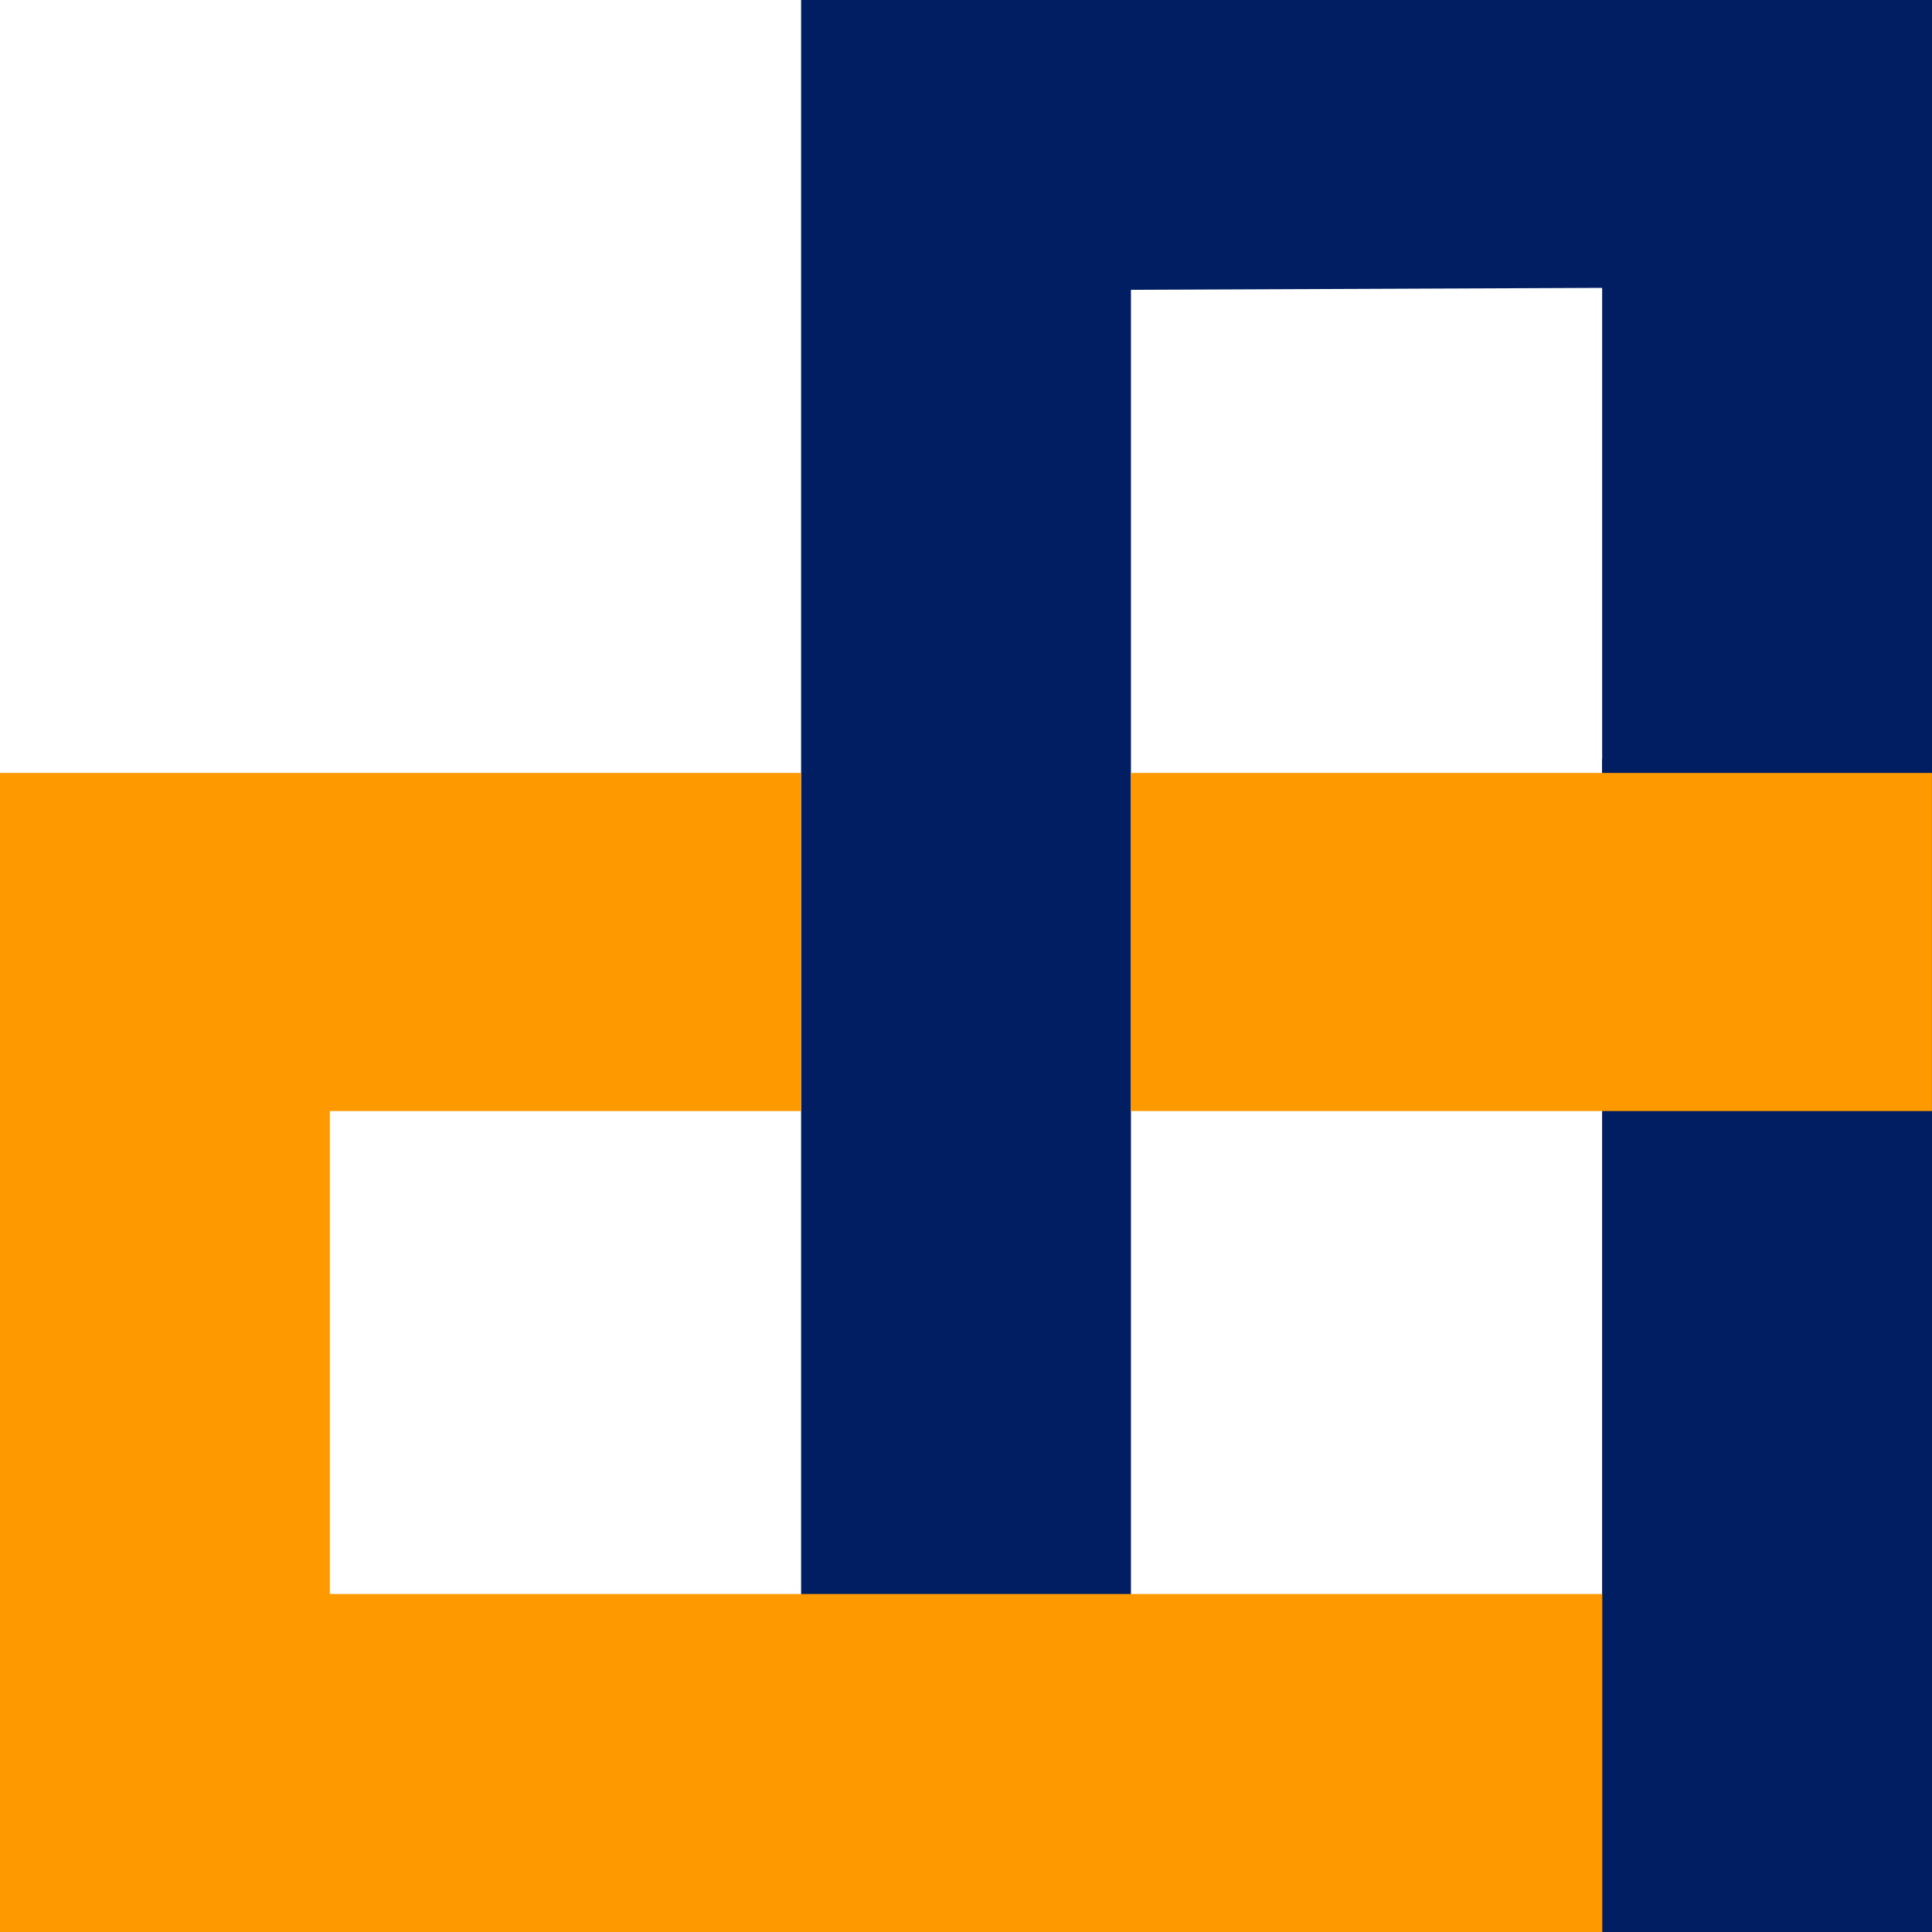 <svg width="40" height="40" viewBox="0 0 40 40" fill="none" xmlns="http://www.w3.org/2000/svg">
<g id="Group 19">
<path id="Vector" d="M16.586 0V33.214H23.415V6L33.171 5.96V16H40.001V0H16.586Z" fill="#001E61"/>
<path id="Vector_2" d="M33.17 40.002L36.666 40.002H40V15.716L33.17 15.716V40.002Z" fill="#001E61"/>
<path id="Vector_3" d="M23.414 16.003V23.003H39.999V20V16.003H23.414Z" fill="#FF9900"/>
<path id="Vector_4" d="M6.829 33.002V23.003H16.585V16.003H0V40.002H33.171V28.217V33.002H6.829Z" fill="#FF9900"/>
</g>
</svg>
